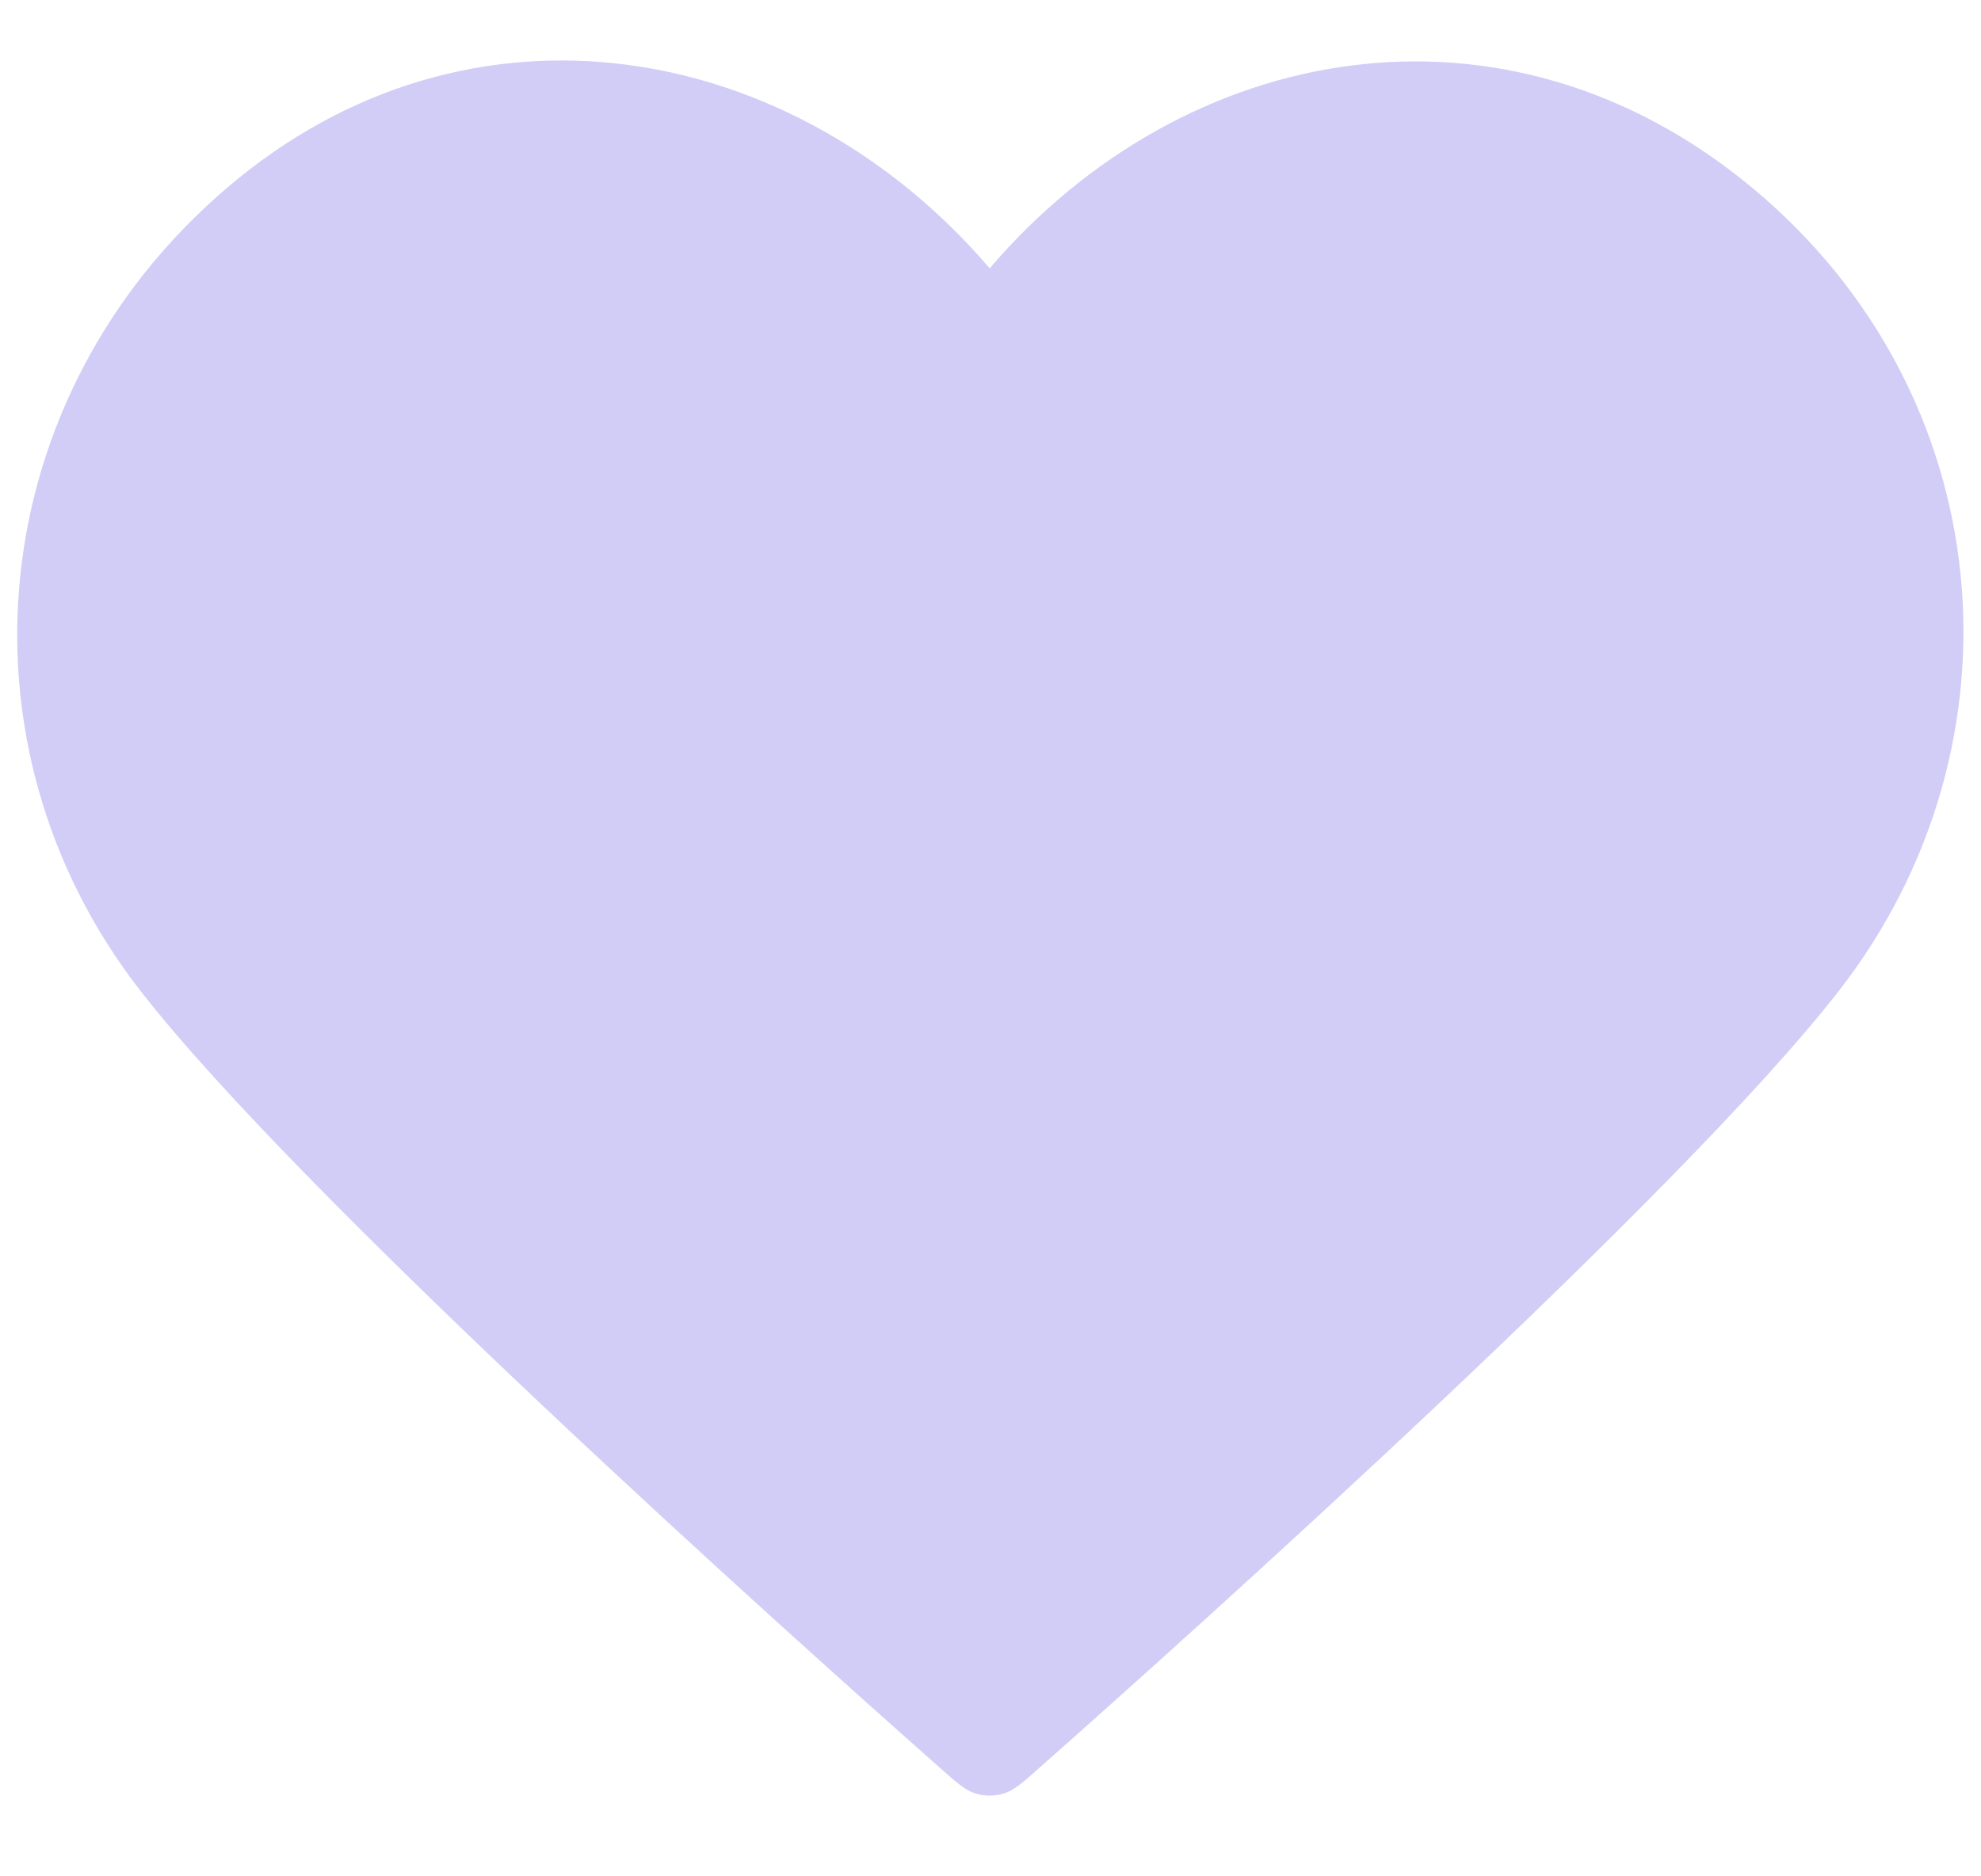 <svg width="19" height="18" viewBox="0 0 19 18" fill="none" xmlns="http://www.w3.org/2000/svg">
<path fill-rule="evenodd" clip-rule="evenodd" d="M9.492 2.574C7.626 0.392 4.514 -0.195 2.176 1.803C-0.162 3.8 -0.491 7.14 1.345 9.503C2.872 11.467 7.491 15.611 9.006 16.951C9.175 17.102 9.26 17.177 9.359 17.206C9.445 17.232 9.539 17.232 9.625 17.206C9.724 17.177 9.809 17.102 9.978 16.951C11.492 15.611 16.112 11.467 17.639 9.503C19.475 7.14 19.186 3.779 16.808 1.803C14.43 -0.174 11.358 0.392 9.492 2.574Z" fill="#D2CDF6"/>
</svg>

